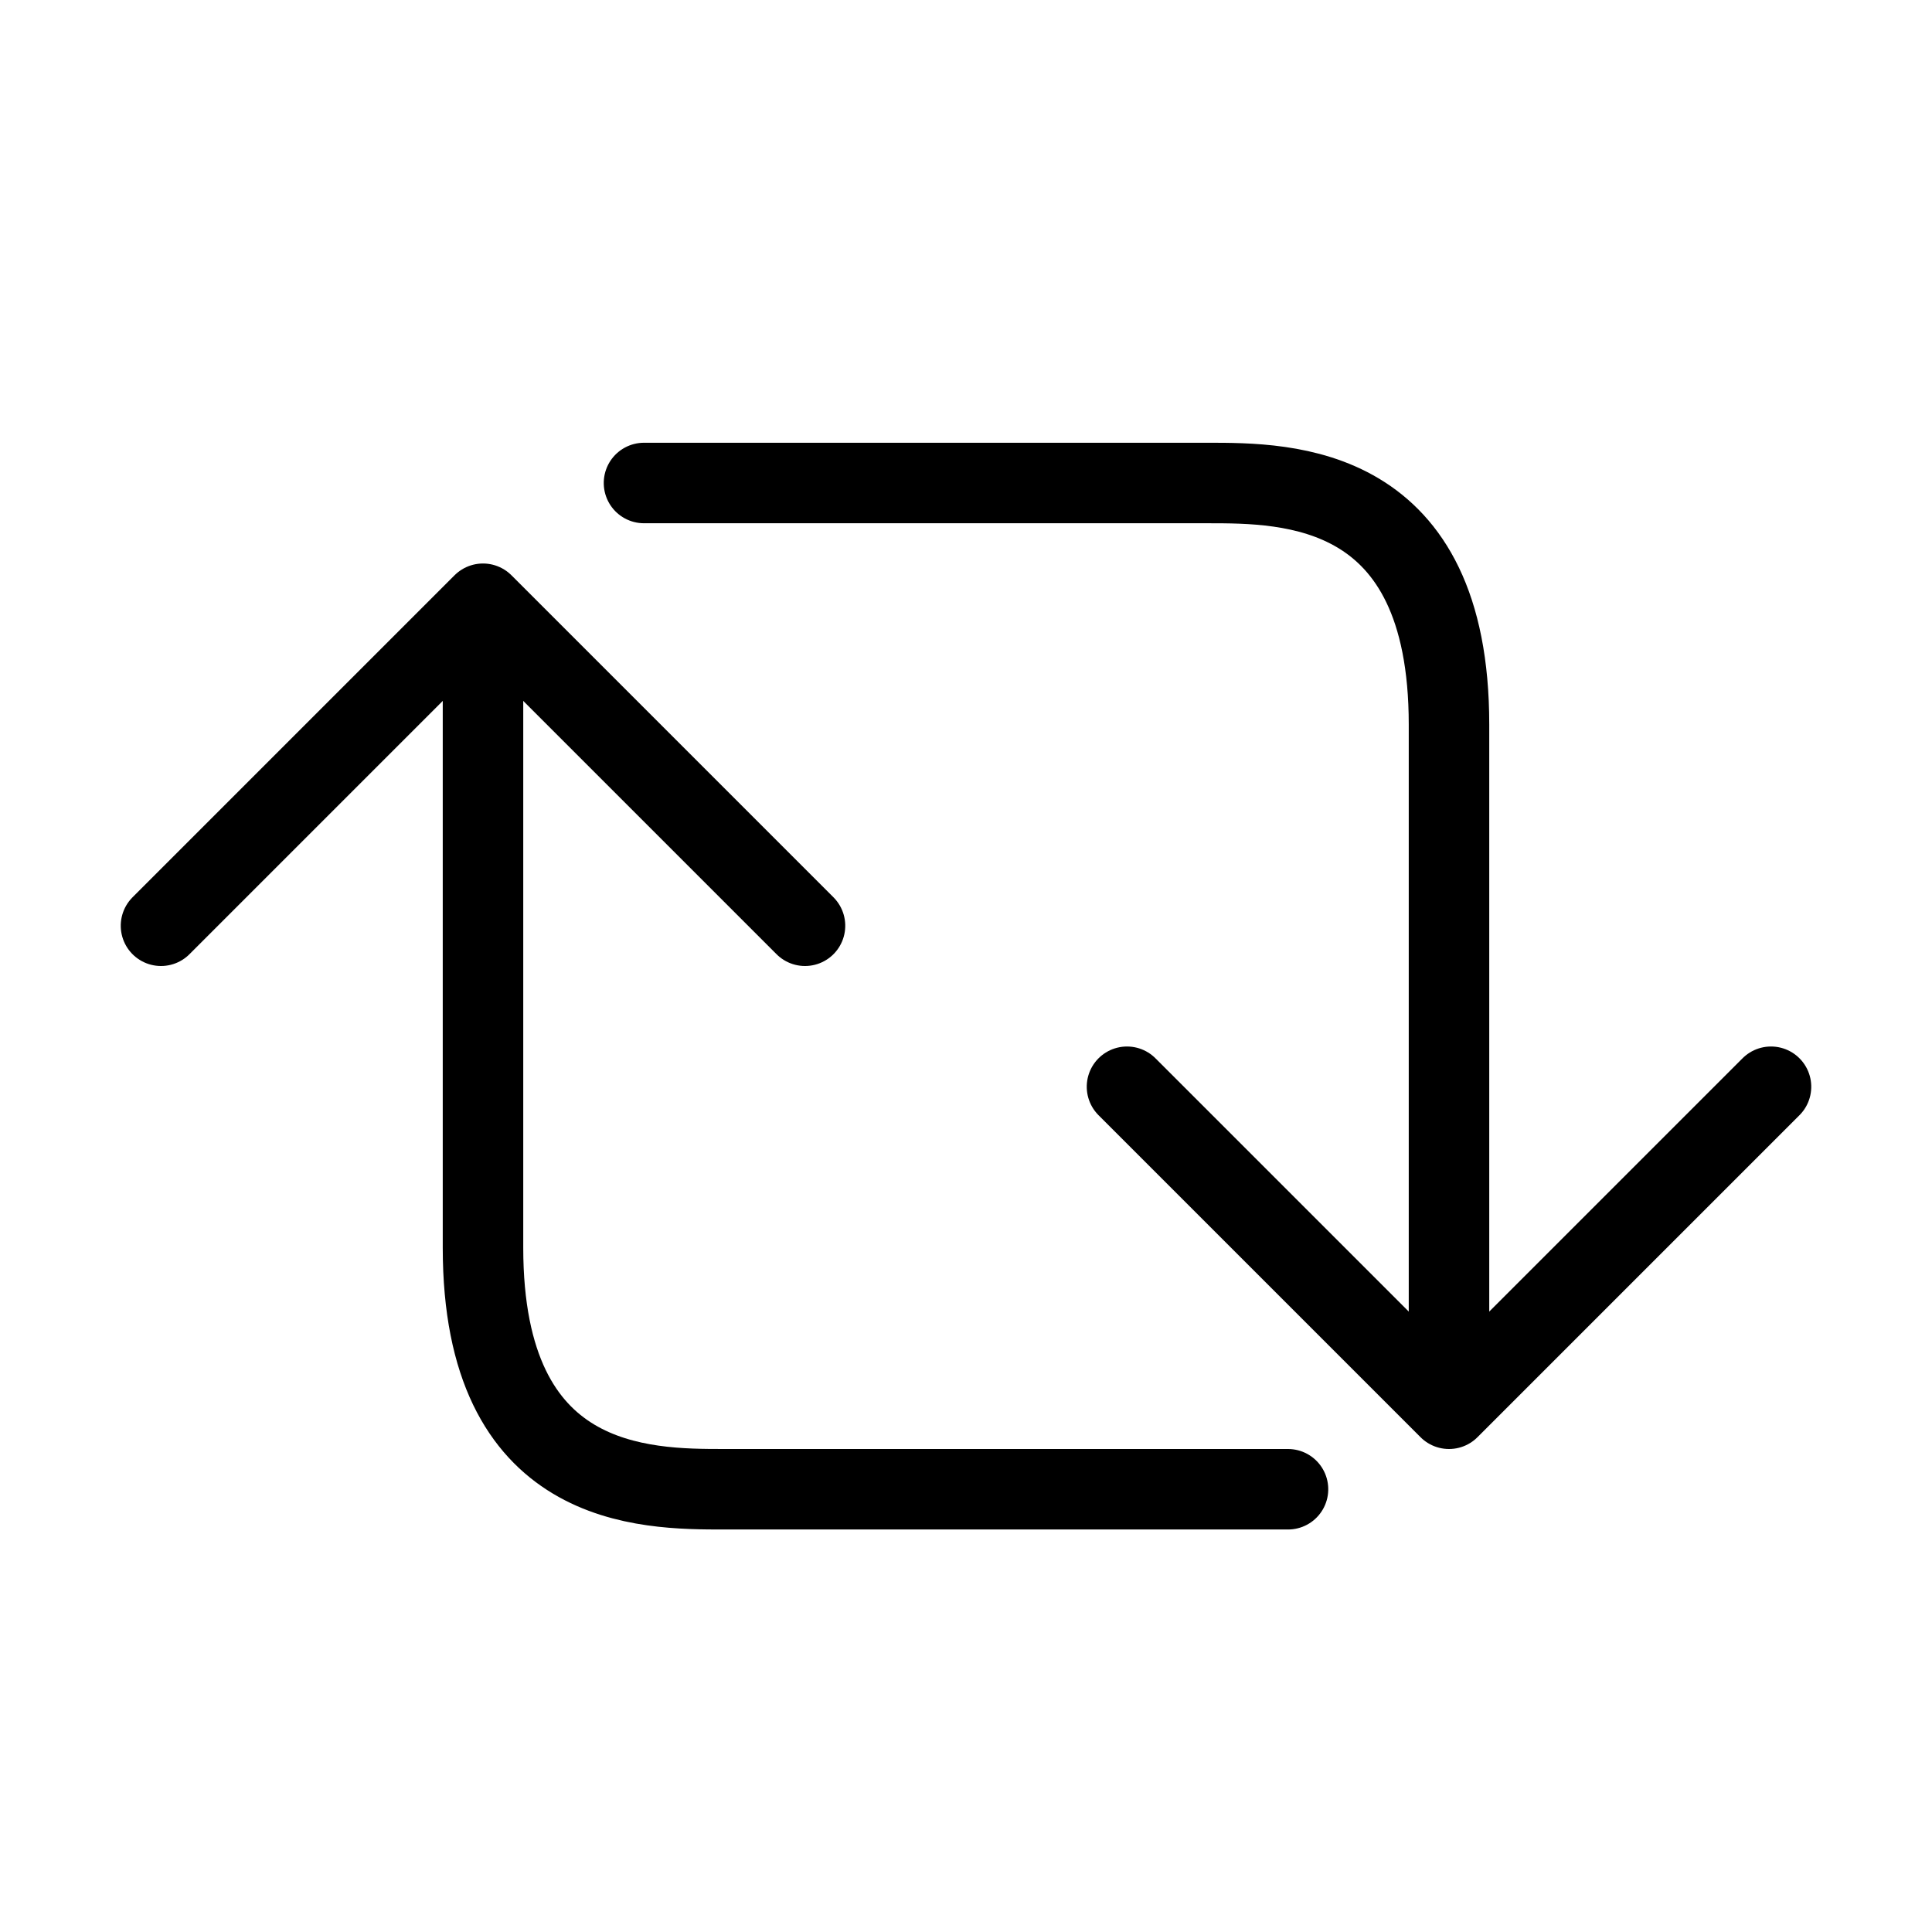 <svg width="24" height="24" viewBox="0 0 24 24">
  <g fill="none" fill-rule="evenodd" stroke="#000" stroke-linecap="round" stroke-linejoin="round">
    <path d="M5.75,8.25 C5.75,8.25 11.25,8.25 13.25,8.25 C16.25,8.25 16.25,10.25 16.25,11.25 C16.25,12.25 16.25,18.25 16.25,18.25" transform="matrix(0 1 1 0 -2.25 2.25)"/>
    <path d="M7.75,6.25 C7.75,6.25 13.25,6.25 15.25,6.25 C18.25,6.25 18.25,8.25 18.25,9.25 C18.25,10.25 18.25,16.25 18.25,16.25" transform="matrix(0 -1 -1 0 24.25 24.25)"/>
    <polyline points="20 11.5 16 15.5 20 19.5" transform="rotate(-90 18 15.5)"/>
    <polyline points="8 5.5 4 9.5 8 13.5" transform="rotate(90 6 9.5)"/>
  </g>
</svg>
